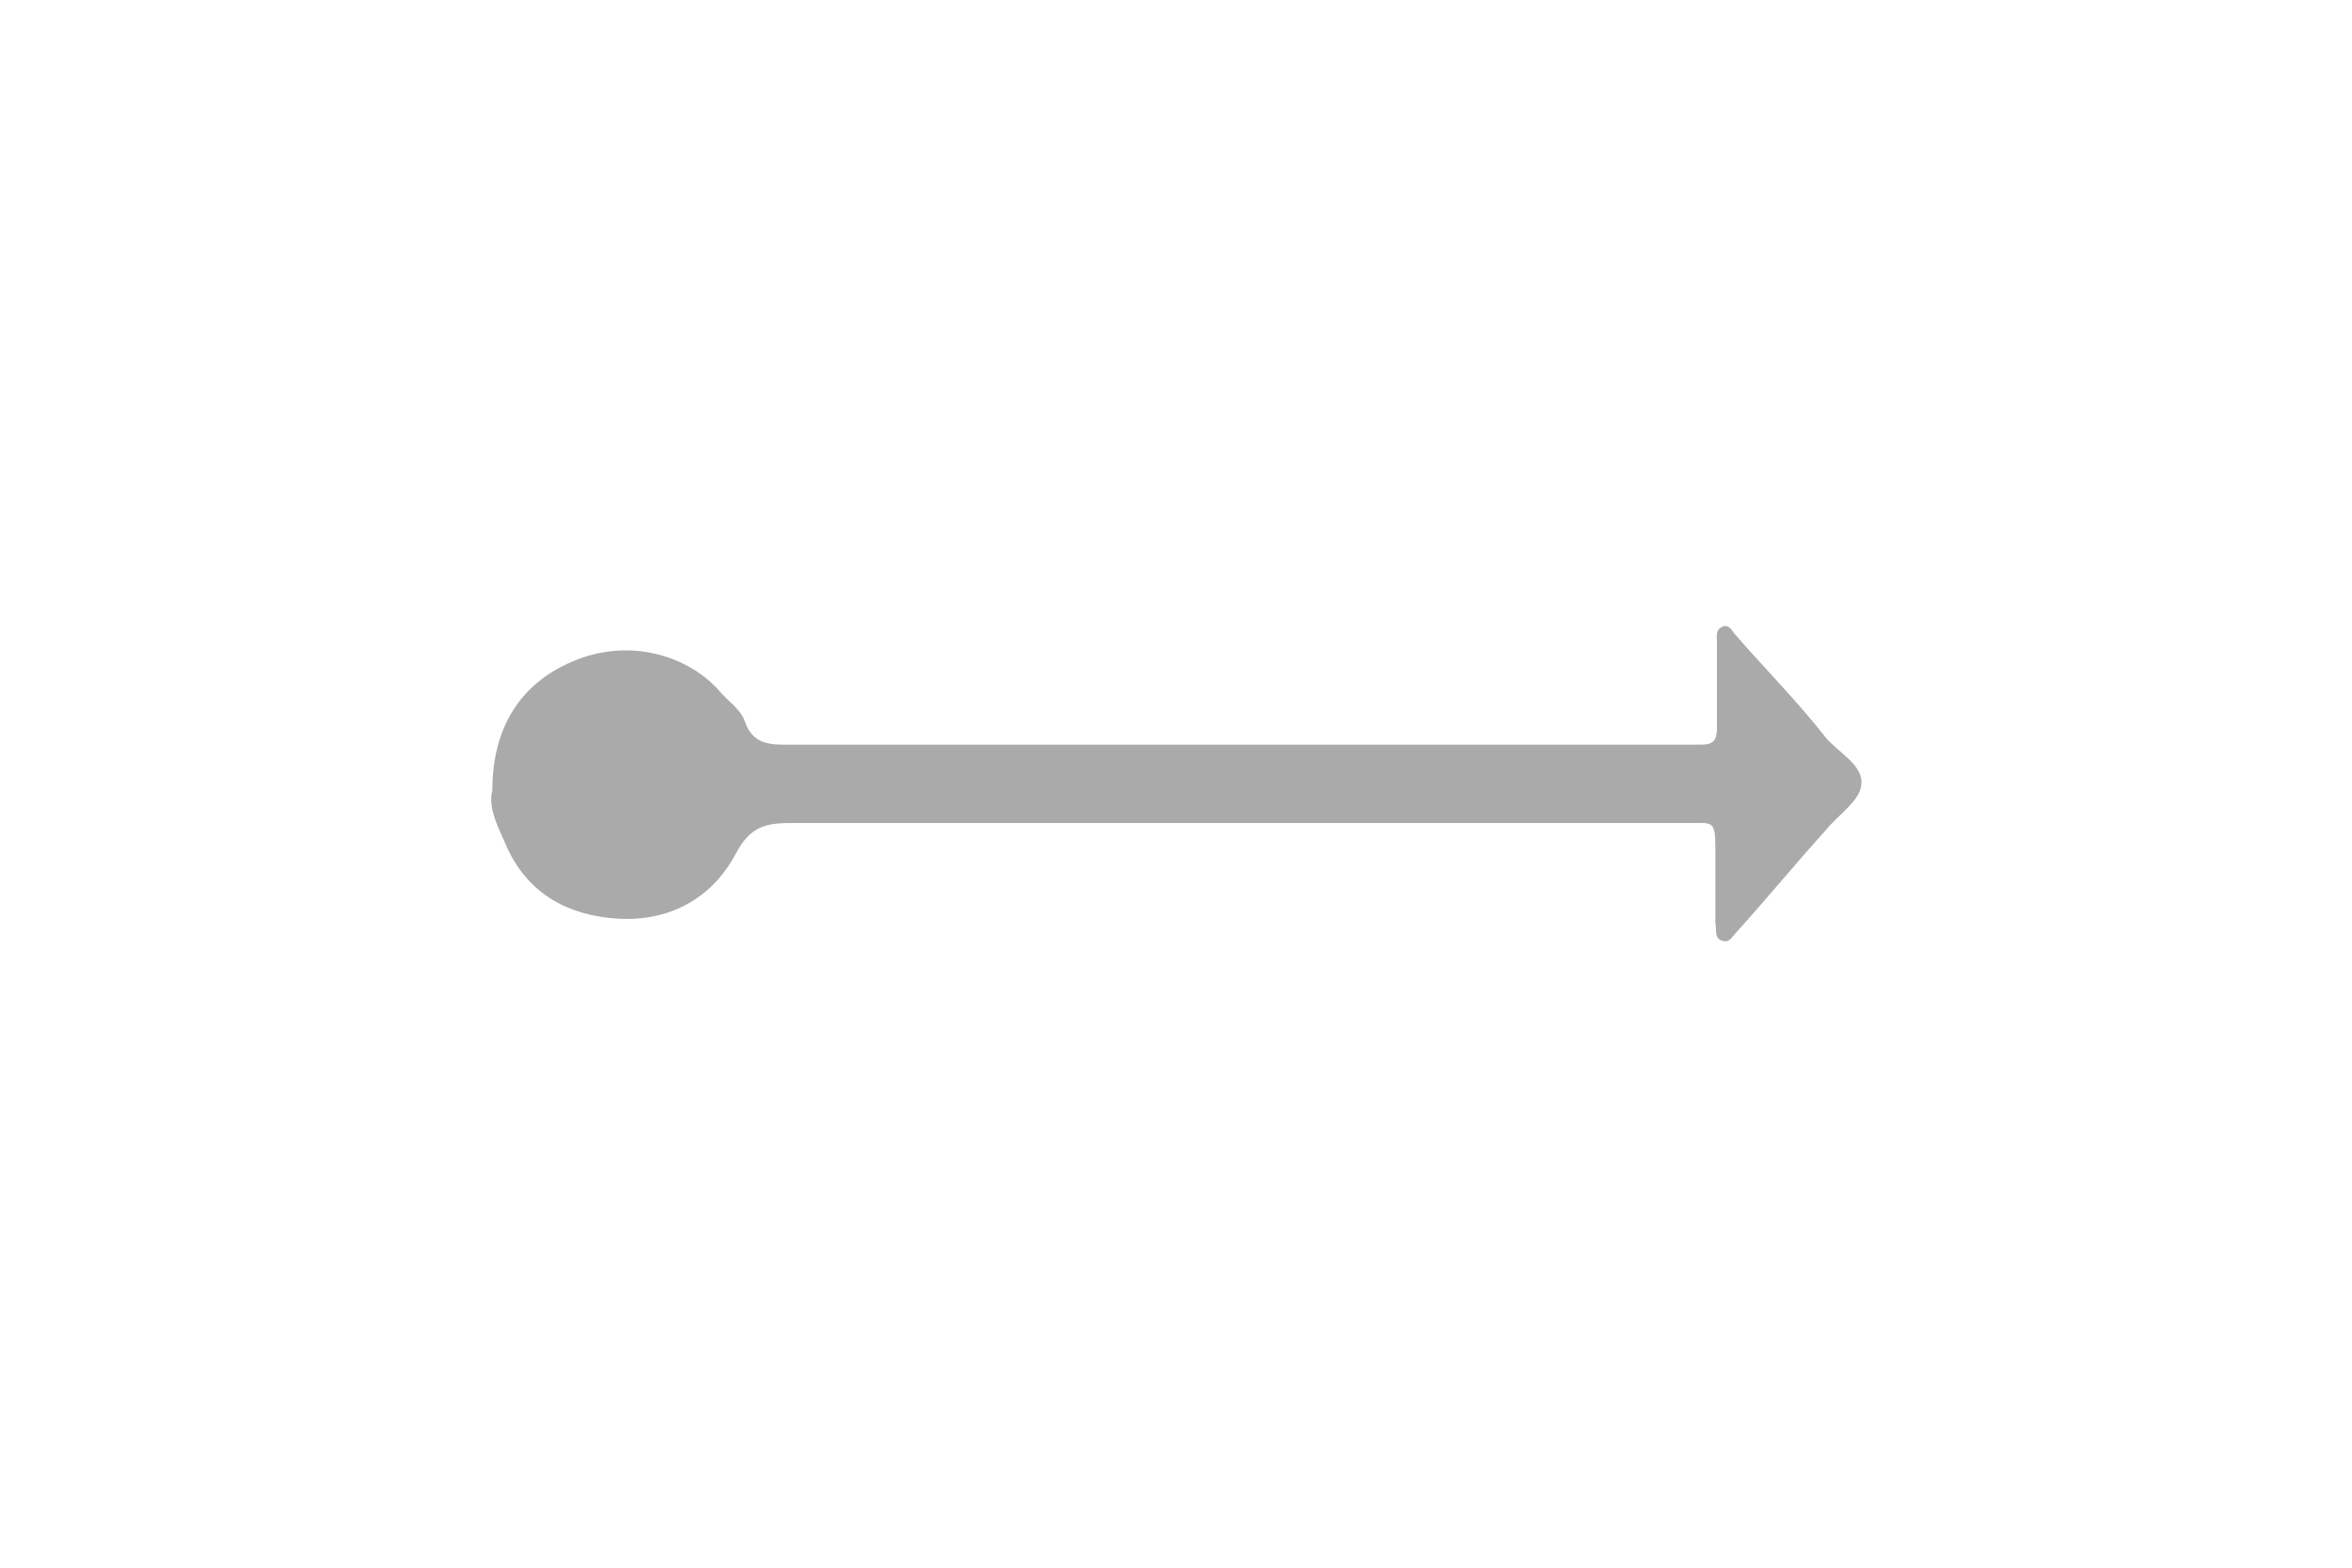 <svg xmlns="http://www.w3.org/2000/svg" width="150" height="100"><path d="M31.4 50.4c0-4 1.8-6.8 5.1-8.2 3.7-1.6 7.5-.3 9.4 1.9.5.6 1.3 1.1 1.6 1.9.4 1.2 1.2 1.5 2.4 1.5h58.6c.8 0 1-.3 1-1.1v-5.5c0-.3-.1-.7.3-.9s.6.1.8.4c1.9 2.2 4 4.3 5.8 6.6.8 1 2.5 1.8 2.3 3.1-.1 1-1.5 1.9-2.3 2.9-1.9 2.1-3.7 4.3-5.6 6.4-.3.3-.5.8-1 .6s-.3-.7-.4-1.1v-4.8c0-1.8-.2-1.6-1.7-1.6H50.4c-1.7 0-2.6.3-3.5 2-1.5 2.8-4.2 4.3-7.5 4.1-3.1-.2-5.6-1.5-7-4.4-.6-1.4-1.3-2.6-1-3.8" style="fill:#aaa"/></svg>